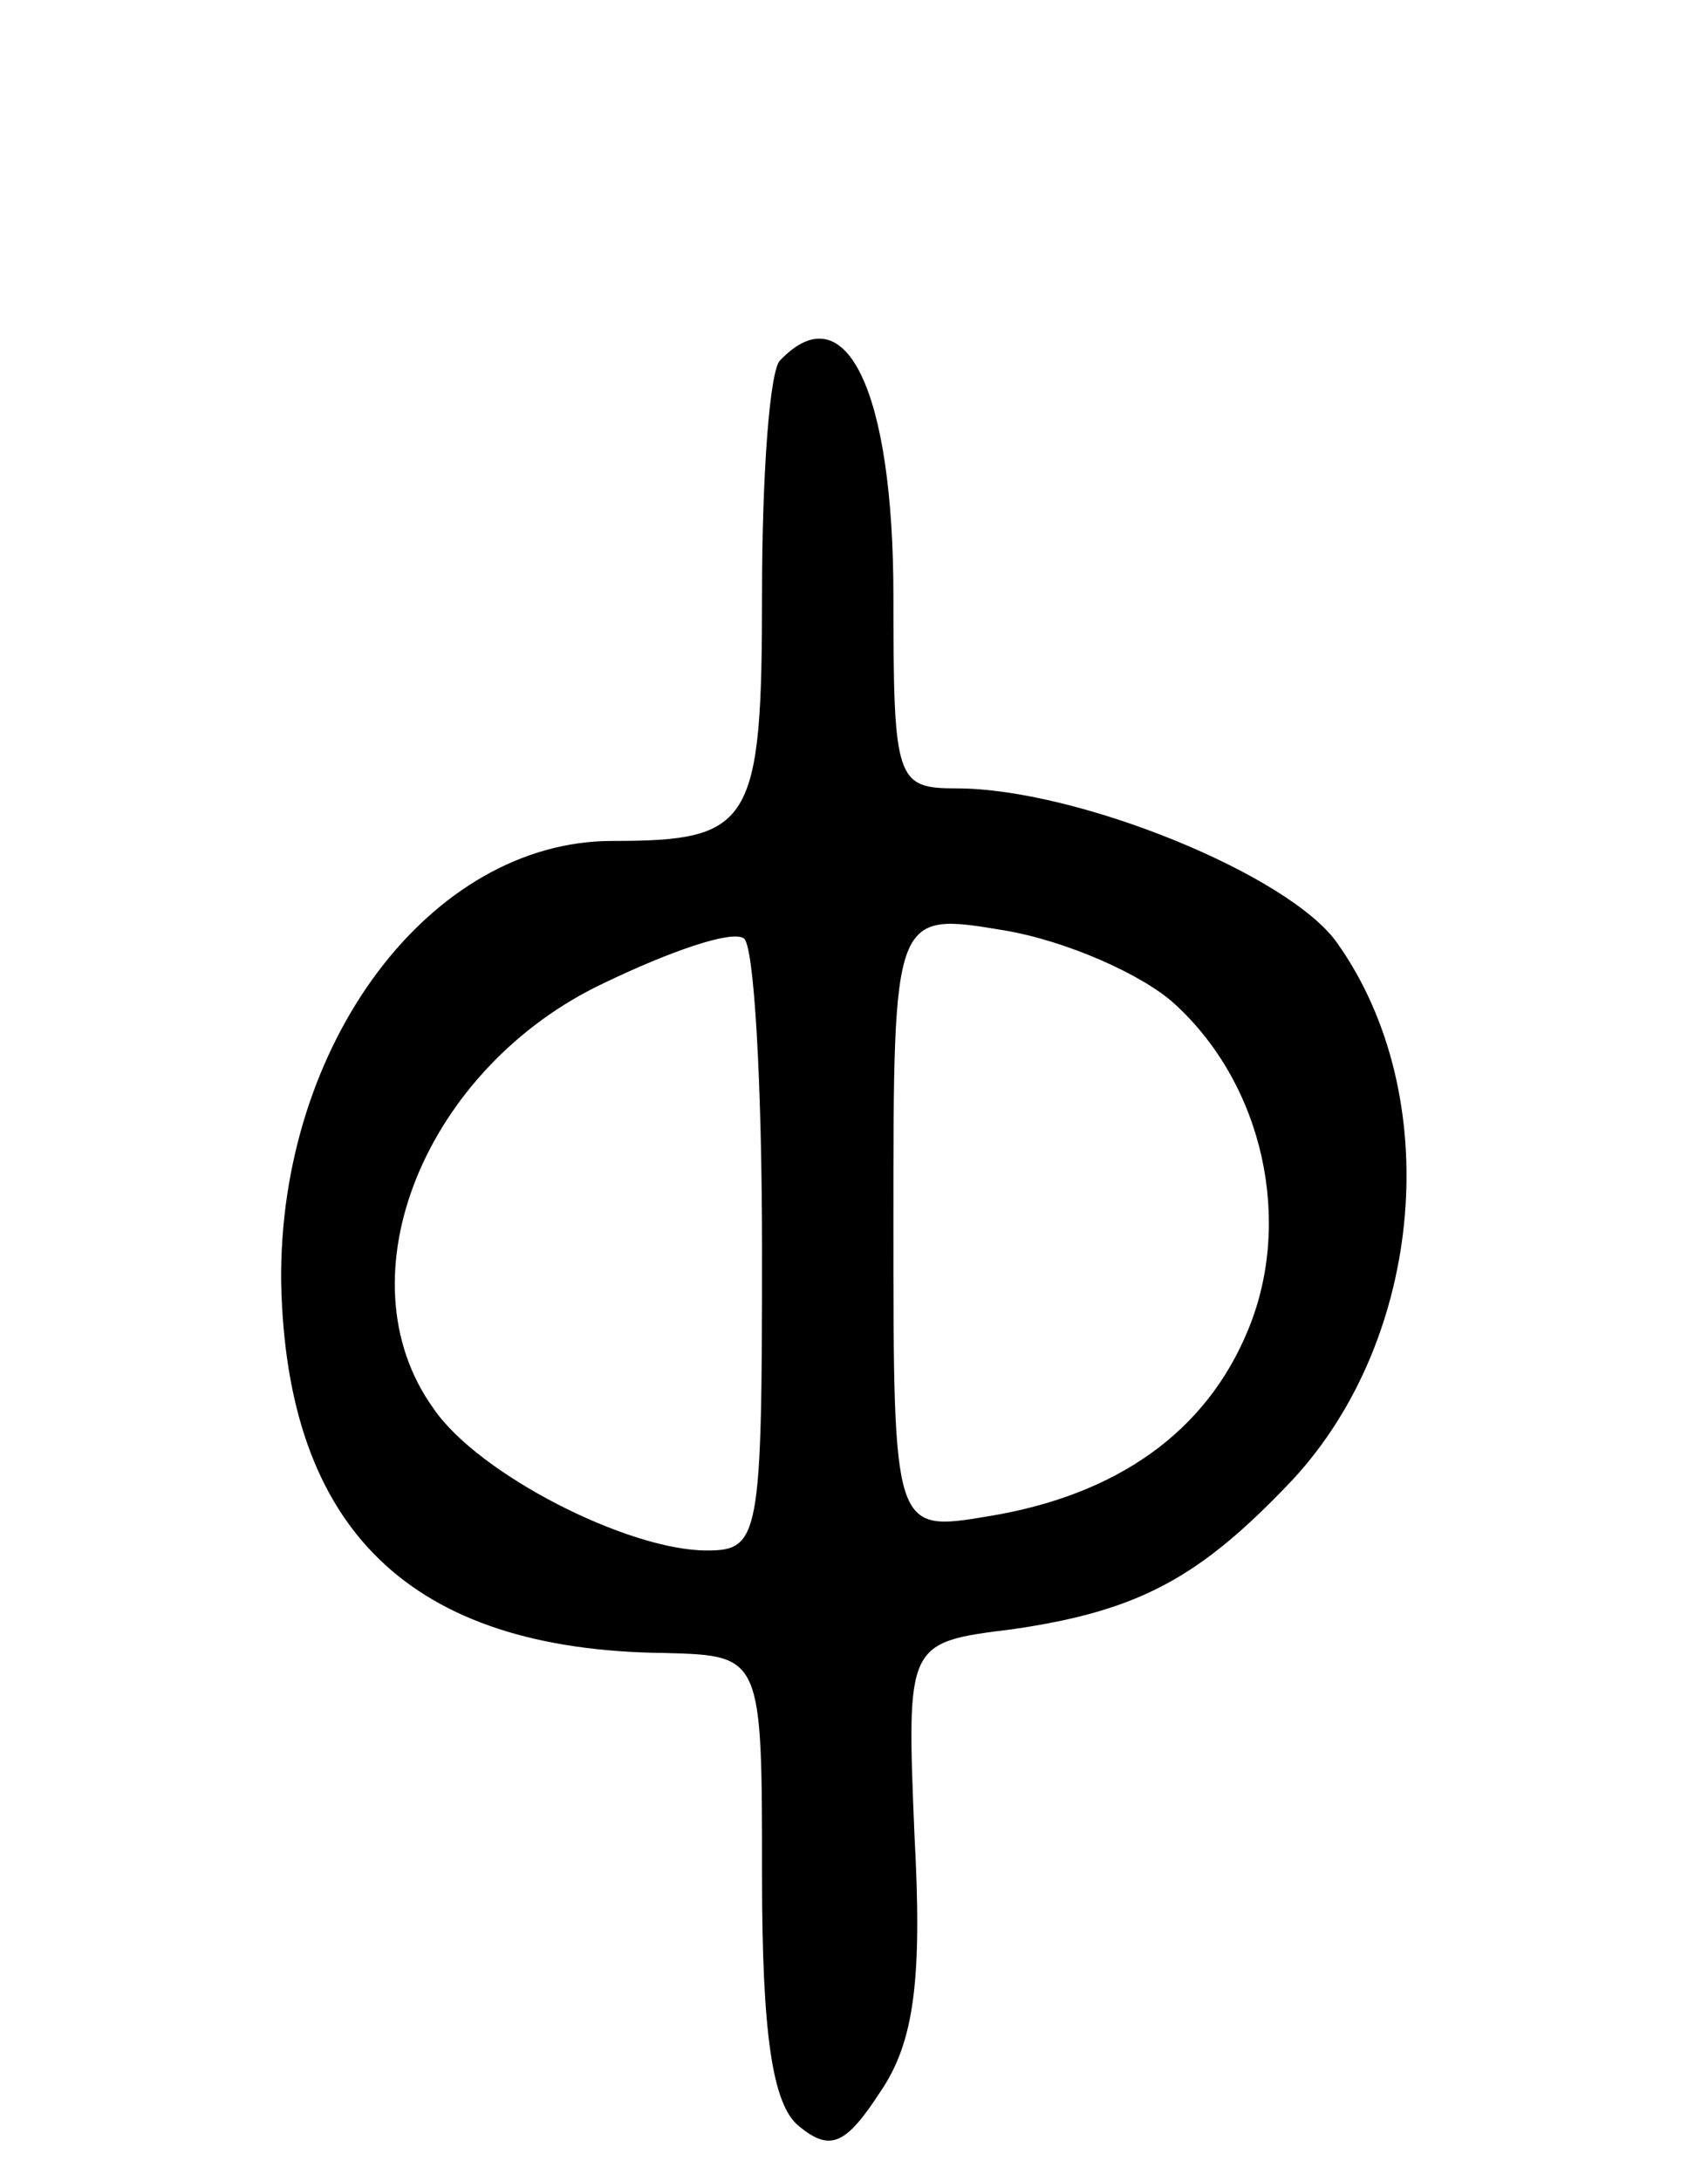 <svg version="1.0" xmlns="http://www.w3.org/2000/svg"
 width="65pt" height="83pt" viewBox="0 0 65 83"
 preserveAspectRatio="xMidYMid meet">
<g transform="translate(0,83) scale(0.1,-0.1)"
fill="#000000" stroke="none">
<path d="M297 693 c-4 -3 -7 -43 -7 -89 0 -88 -4 -94 -57 -94 -69 0 -127 -77
-126 -168 2 -94 49 -140 146 -141 37 -1 37 -1 37 -85 0 -60 4 -87 14 -95 12
-10 18 -7 31 13 13 19 16 43 13 98 -3 73 -3 73 37 78 49 7 72 20 107 57 50 54
58 146 17 204 -18 26 -99 59 -145 59 -23 0 -24 3 -24 73 0 78 -18 116 -43 90z
m-7 -339 c0 -109 -1 -114 -21 -114 -30 0 -87 29 -104 54 -36 50 -3 130 65 162
25 12 48 20 53 17 4 -2 7 -56 7 -119z m157 94 c34 -31 45 -83 28 -124 -16 -39
-50 -63 -99 -71 -36 -6 -36 -6 -36 112 0 118 0 118 42 111 24 -4 53 -17 65
-28z"/>
</g>
</svg>
